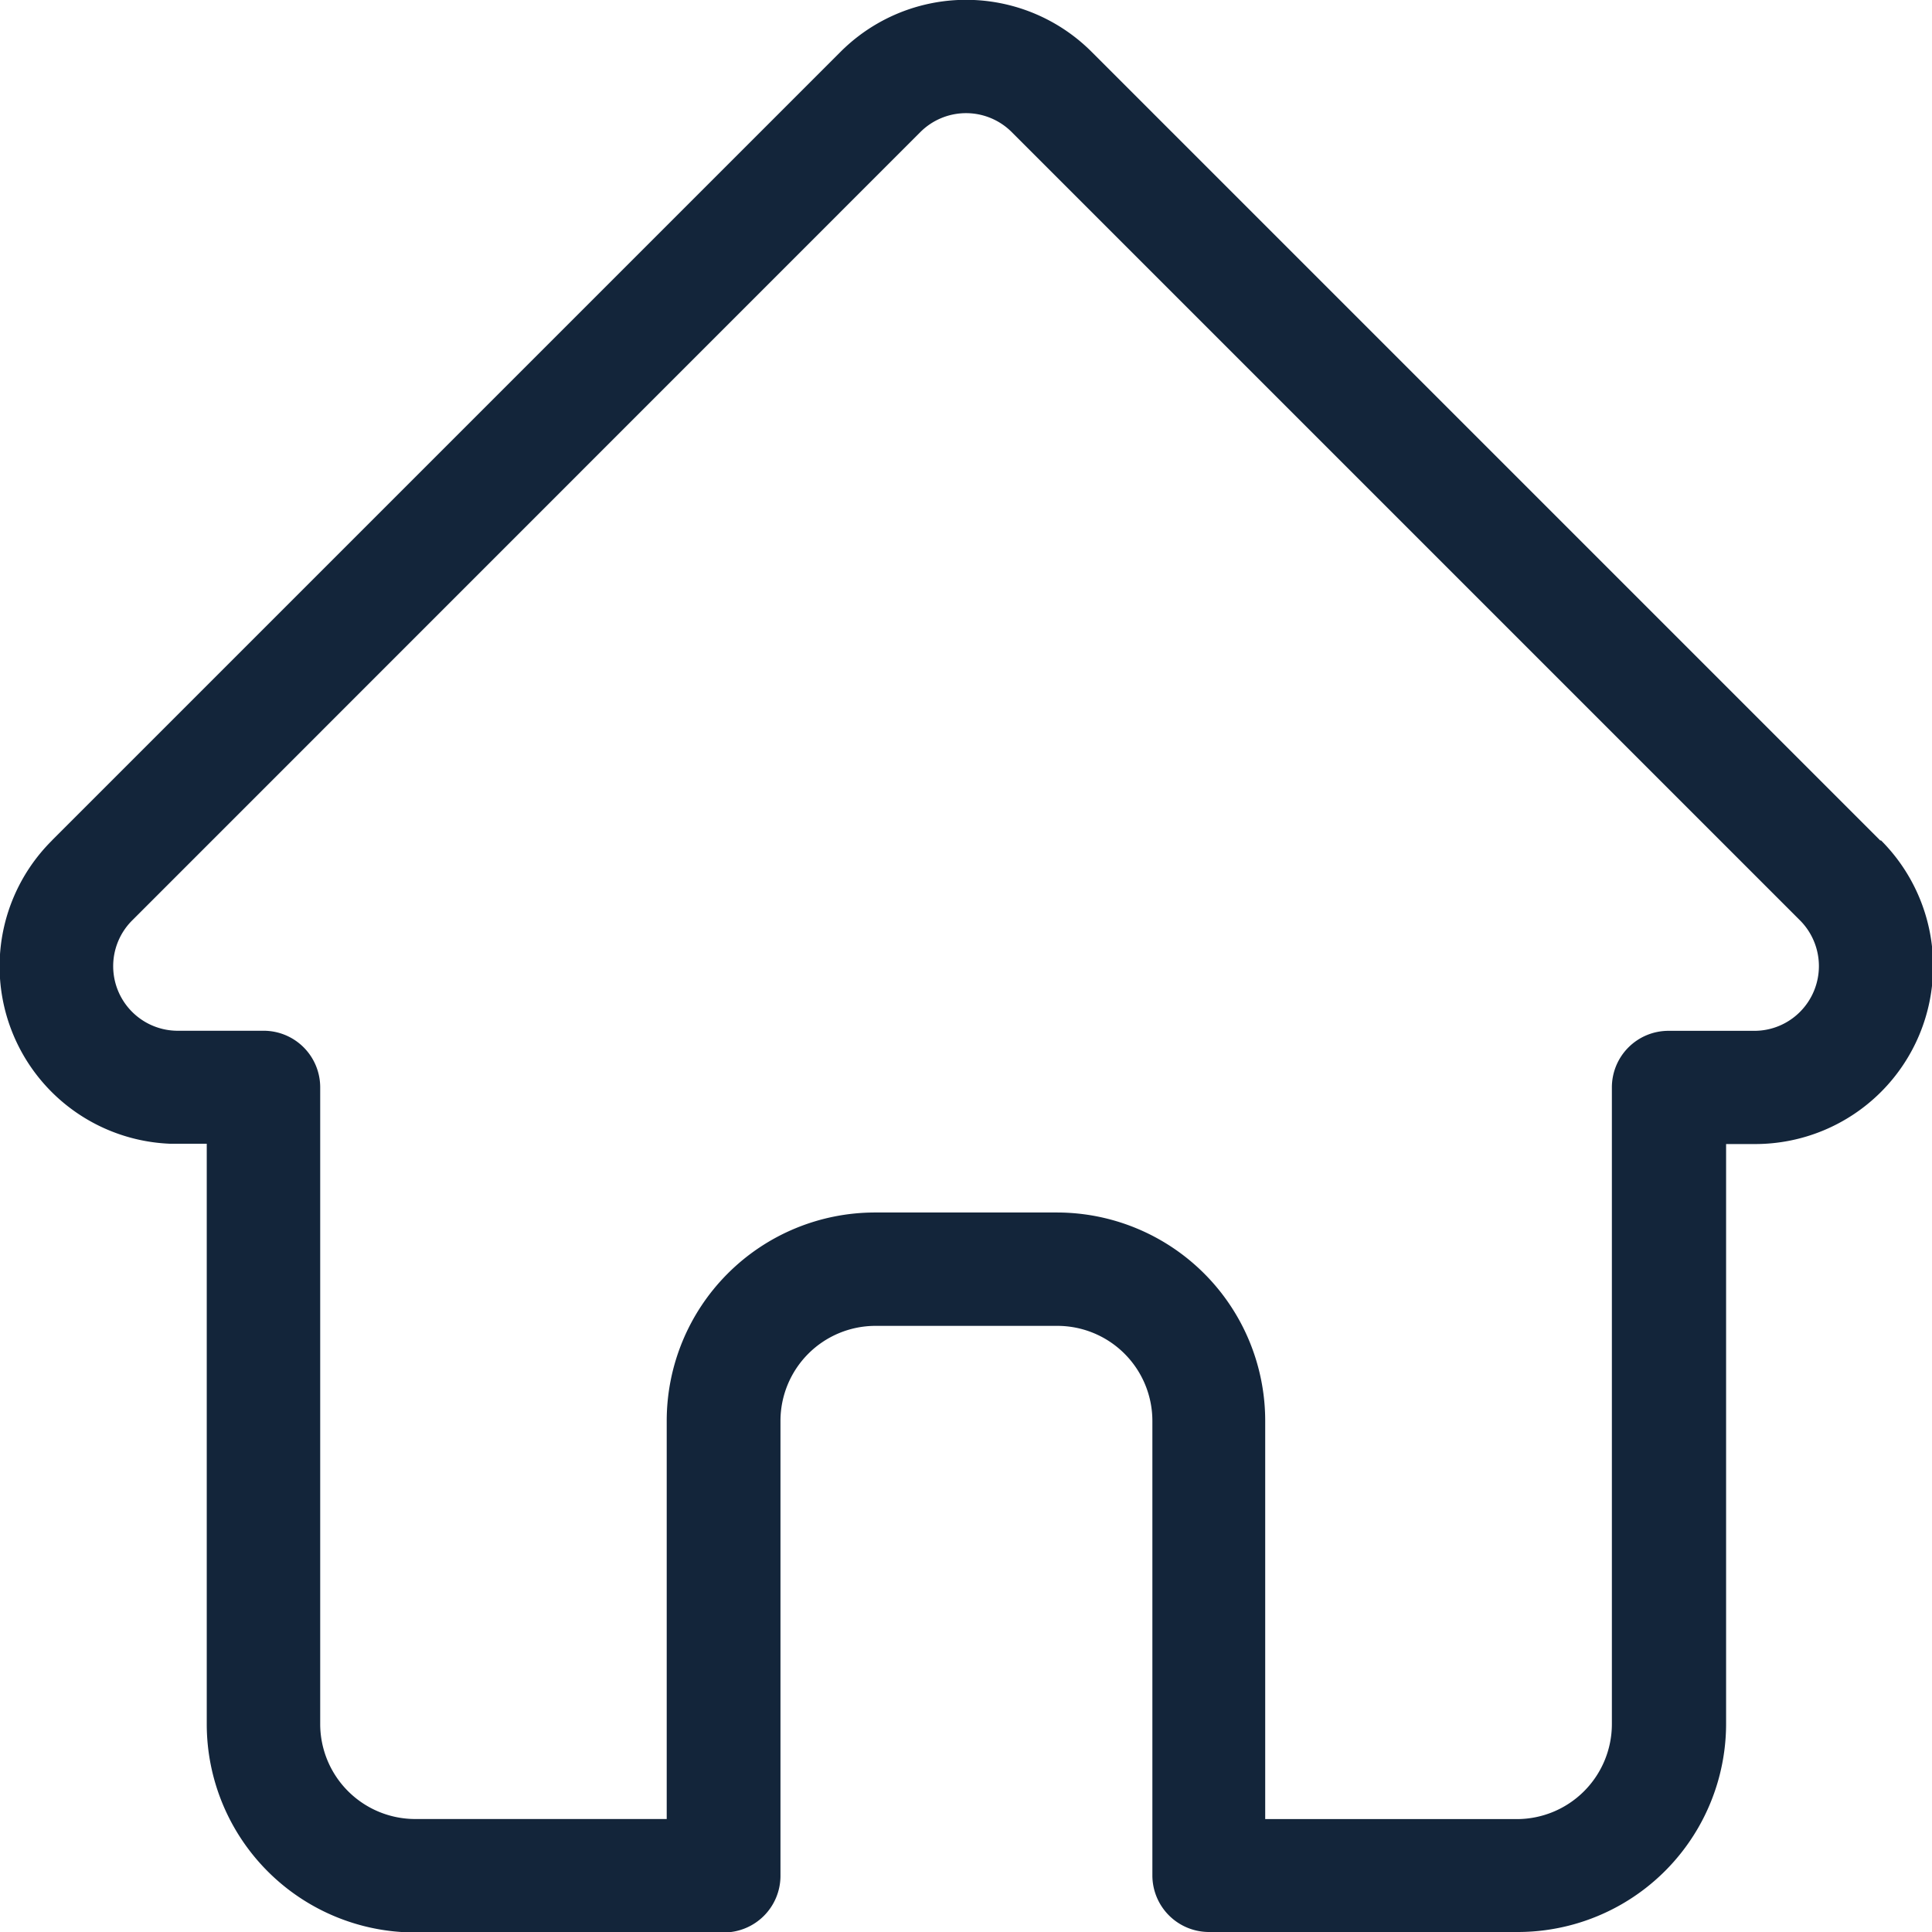 <svg xmlns="http://www.w3.org/2000/svg" width="25.034" height="25.037" viewBox="0 0 25.034 25.037">
  <path id="home" d="M24.862,10.89l0,0L14.647.675a2.3,2.3,0,0,0-3.26,0L1.179,10.883l-.01.011A2.3,2.3,0,0,0,2.7,14.82c.024,0,.047,0,.071,0h.407V22.34a2.7,2.7,0,0,0,2.7,2.7h4a.734.734,0,0,0,.734-.734V18.411a1.232,1.232,0,0,1,1.231-1.231H14.2a1.232,1.232,0,0,1,1.231,1.231V24.3a.734.734,0,0,0,.734.734h4a2.7,2.7,0,0,0,2.7-2.7V14.824h.377a2.305,2.305,0,0,0,1.631-3.934Zm-1.039,2.221a.833.833,0,0,1-.593.246H22.119a.733.733,0,0,0-.734.734V22.34a1.232,1.232,0,0,1-1.231,1.231H16.893V18.411a2.7,2.7,0,0,0-2.7-2.7H11.838a2.7,2.7,0,0,0-2.7,2.7V23.57H5.878A1.232,1.232,0,0,1,4.648,22.34V14.09a.733.733,0,0,0-.734-.734H2.822l-.034,0a.837.837,0,0,1-.577-1.429h0L12.424,1.712a.837.837,0,0,1,1.185,0l10.21,10.21,0,0A.84.84,0,0,1,23.823,13.111Zm0,0" transform="translate(-0.499)" fill="#13253a"/>
</svg>
